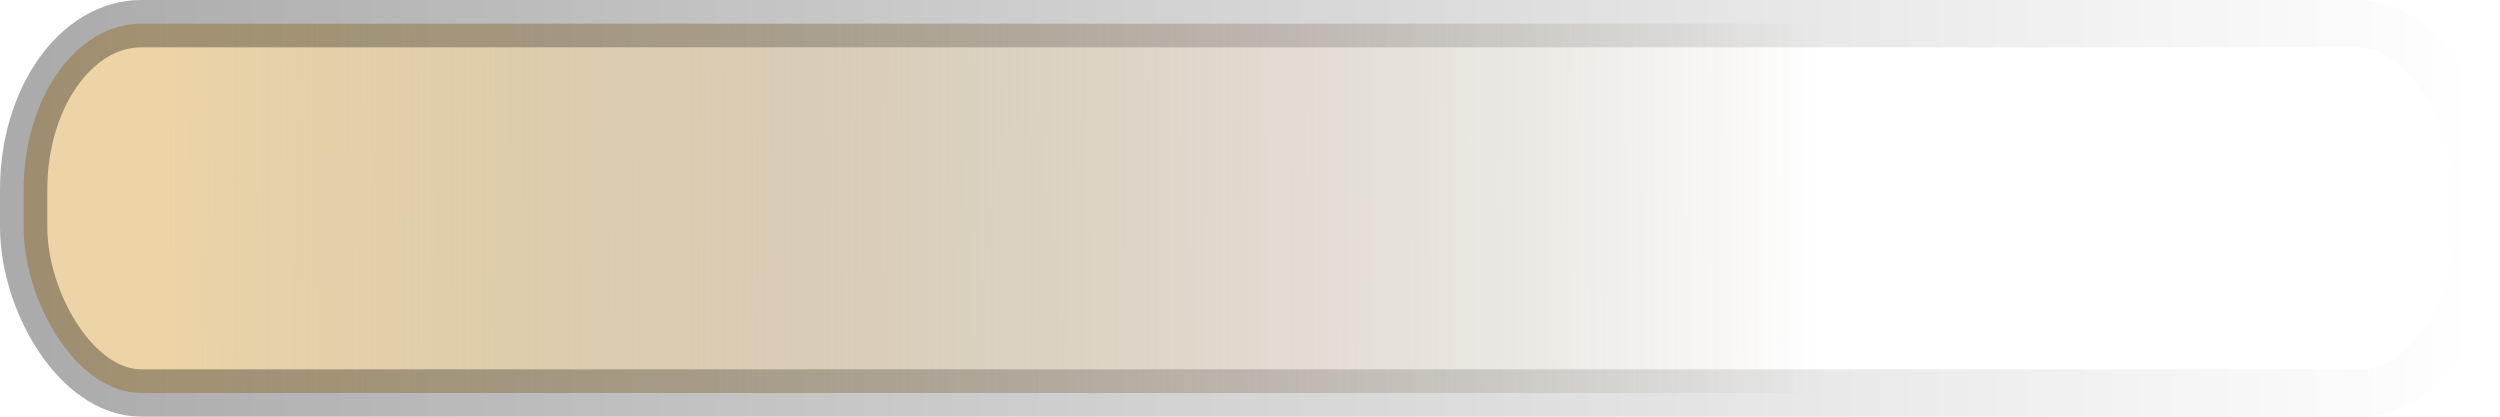 <?xml version="1.0" encoding="UTF-8" standalone="no"?>
<!-- Created with Inkscape (http://www.inkscape.org/) -->

<svg
   width="540"
   height="90"
   viewBox="0 0 142.875 23.812"
   version="1.1"
   id="svg1"
   inkscape:version="1.4 (e7c3feb100, 2024-10-09)"
   sodipodi:docname="selector.svg"
   inkscape:export-filename="selector.png"
   inkscape:export-xdpi="96"
   inkscape:export-ydpi="96"
   xml:space="preserve"
   xmlns:inkscape="http://www.inkscape.org/namespaces/inkscape"
   xmlns:sodipodi="http://sodipodi.sourceforge.net/DTD/sodipodi-0.dtd"
   xmlns:xlink="http://www.w3.org/1999/xlink"
   xmlns="http://www.w3.org/2000/svg"
   xmlns:svg="http://www.w3.org/2000/svg"><sodipodi:namedview
     id="namedview1"
     pagecolor="#505050"
     bordercolor="#eeeeee"
     borderopacity="1"
     inkscape:showpageshadow="0"
     inkscape:pageopacity="0"
     inkscape:pagecheckerboard="0"
     inkscape:deskcolor="#505050"
     inkscape:document-units="px"
     inkscape:zoom="3.709017"
     inkscape:cx="129.68396"
     inkscape:cy="66.055237"
     inkscape:window-width="1920"
     inkscape:window-height="1011"
     inkscape:window-x="0"
     inkscape:window-y="32"
     inkscape:window-maximized="1"
     inkscape:current-layer="svg1" /><defs
     id="defs1"><linearGradient
       id="linearGradient4"
       inkscape:collect="always"><stop
         style="stop-color:#000000;stop-opacity:0.331;"
         offset="0"
         id="stop4" /><stop
         style="stop-color:#000000;stop-opacity:0;"
         offset="1"
         id="stop5" /></linearGradient><linearGradient
       id="linearGradient1"
       inkscape:collect="always"><stop
         style="stop-color:#ecd4a6;stop-opacity:1;"
         offset="0"
         id="stop1" /><stop
         style="stop-color:#807057;stop-opacity:0;"
         offset="0.84"
         id="stop2" /><stop
         style="stop-color:#000000;stop-opacity:0;"
         offset="1"
         id="stop6" /></linearGradient><linearGradient
       inkscape:collect="always"
       xlink:href="#linearGradient1"
       id="linearGradient2"
       x1="7.704"
       y1="11.621"
       x2="123.067"
       y2="11.906"
       gradientUnits="userSpaceOnUse"
       gradientTransform="matrix(0.981,0,0,0.886,1.352,1.352)" /><linearGradient
       inkscape:collect="always"
       xlink:href="#linearGradient4"
       id="linearGradient5"
       x1="0"
       y1="11.906"
       x2="142.875"
       y2="11.906"
       gradientUnits="userSpaceOnUse"
       gradientTransform="matrix(0.981,0,0,0.886,1.352,1.352)" /></defs><g
     inkscape:label="Capa 1"
     inkscape:groupmode="layer"
     id="layer1"><rect
       style="fill:url(#linearGradient2);stroke:url(#linearGradient5);stroke-width:2.704;stroke-linecap:square;stroke-linejoin:bevel;stroke-dasharray:none;paint-order:markers fill stroke"
       id="rect1"
       width="140.171"
       height="21.108"
       x="1.352"
       y="1.352"
       rx="6.719"
       ry="9.485"
       inkscape:label="rect1"
       inkscape:export-filename="rect1.png"
       inkscape:export-xdpi="96"
       inkscape:export-ydpi="96" /></g></svg>
